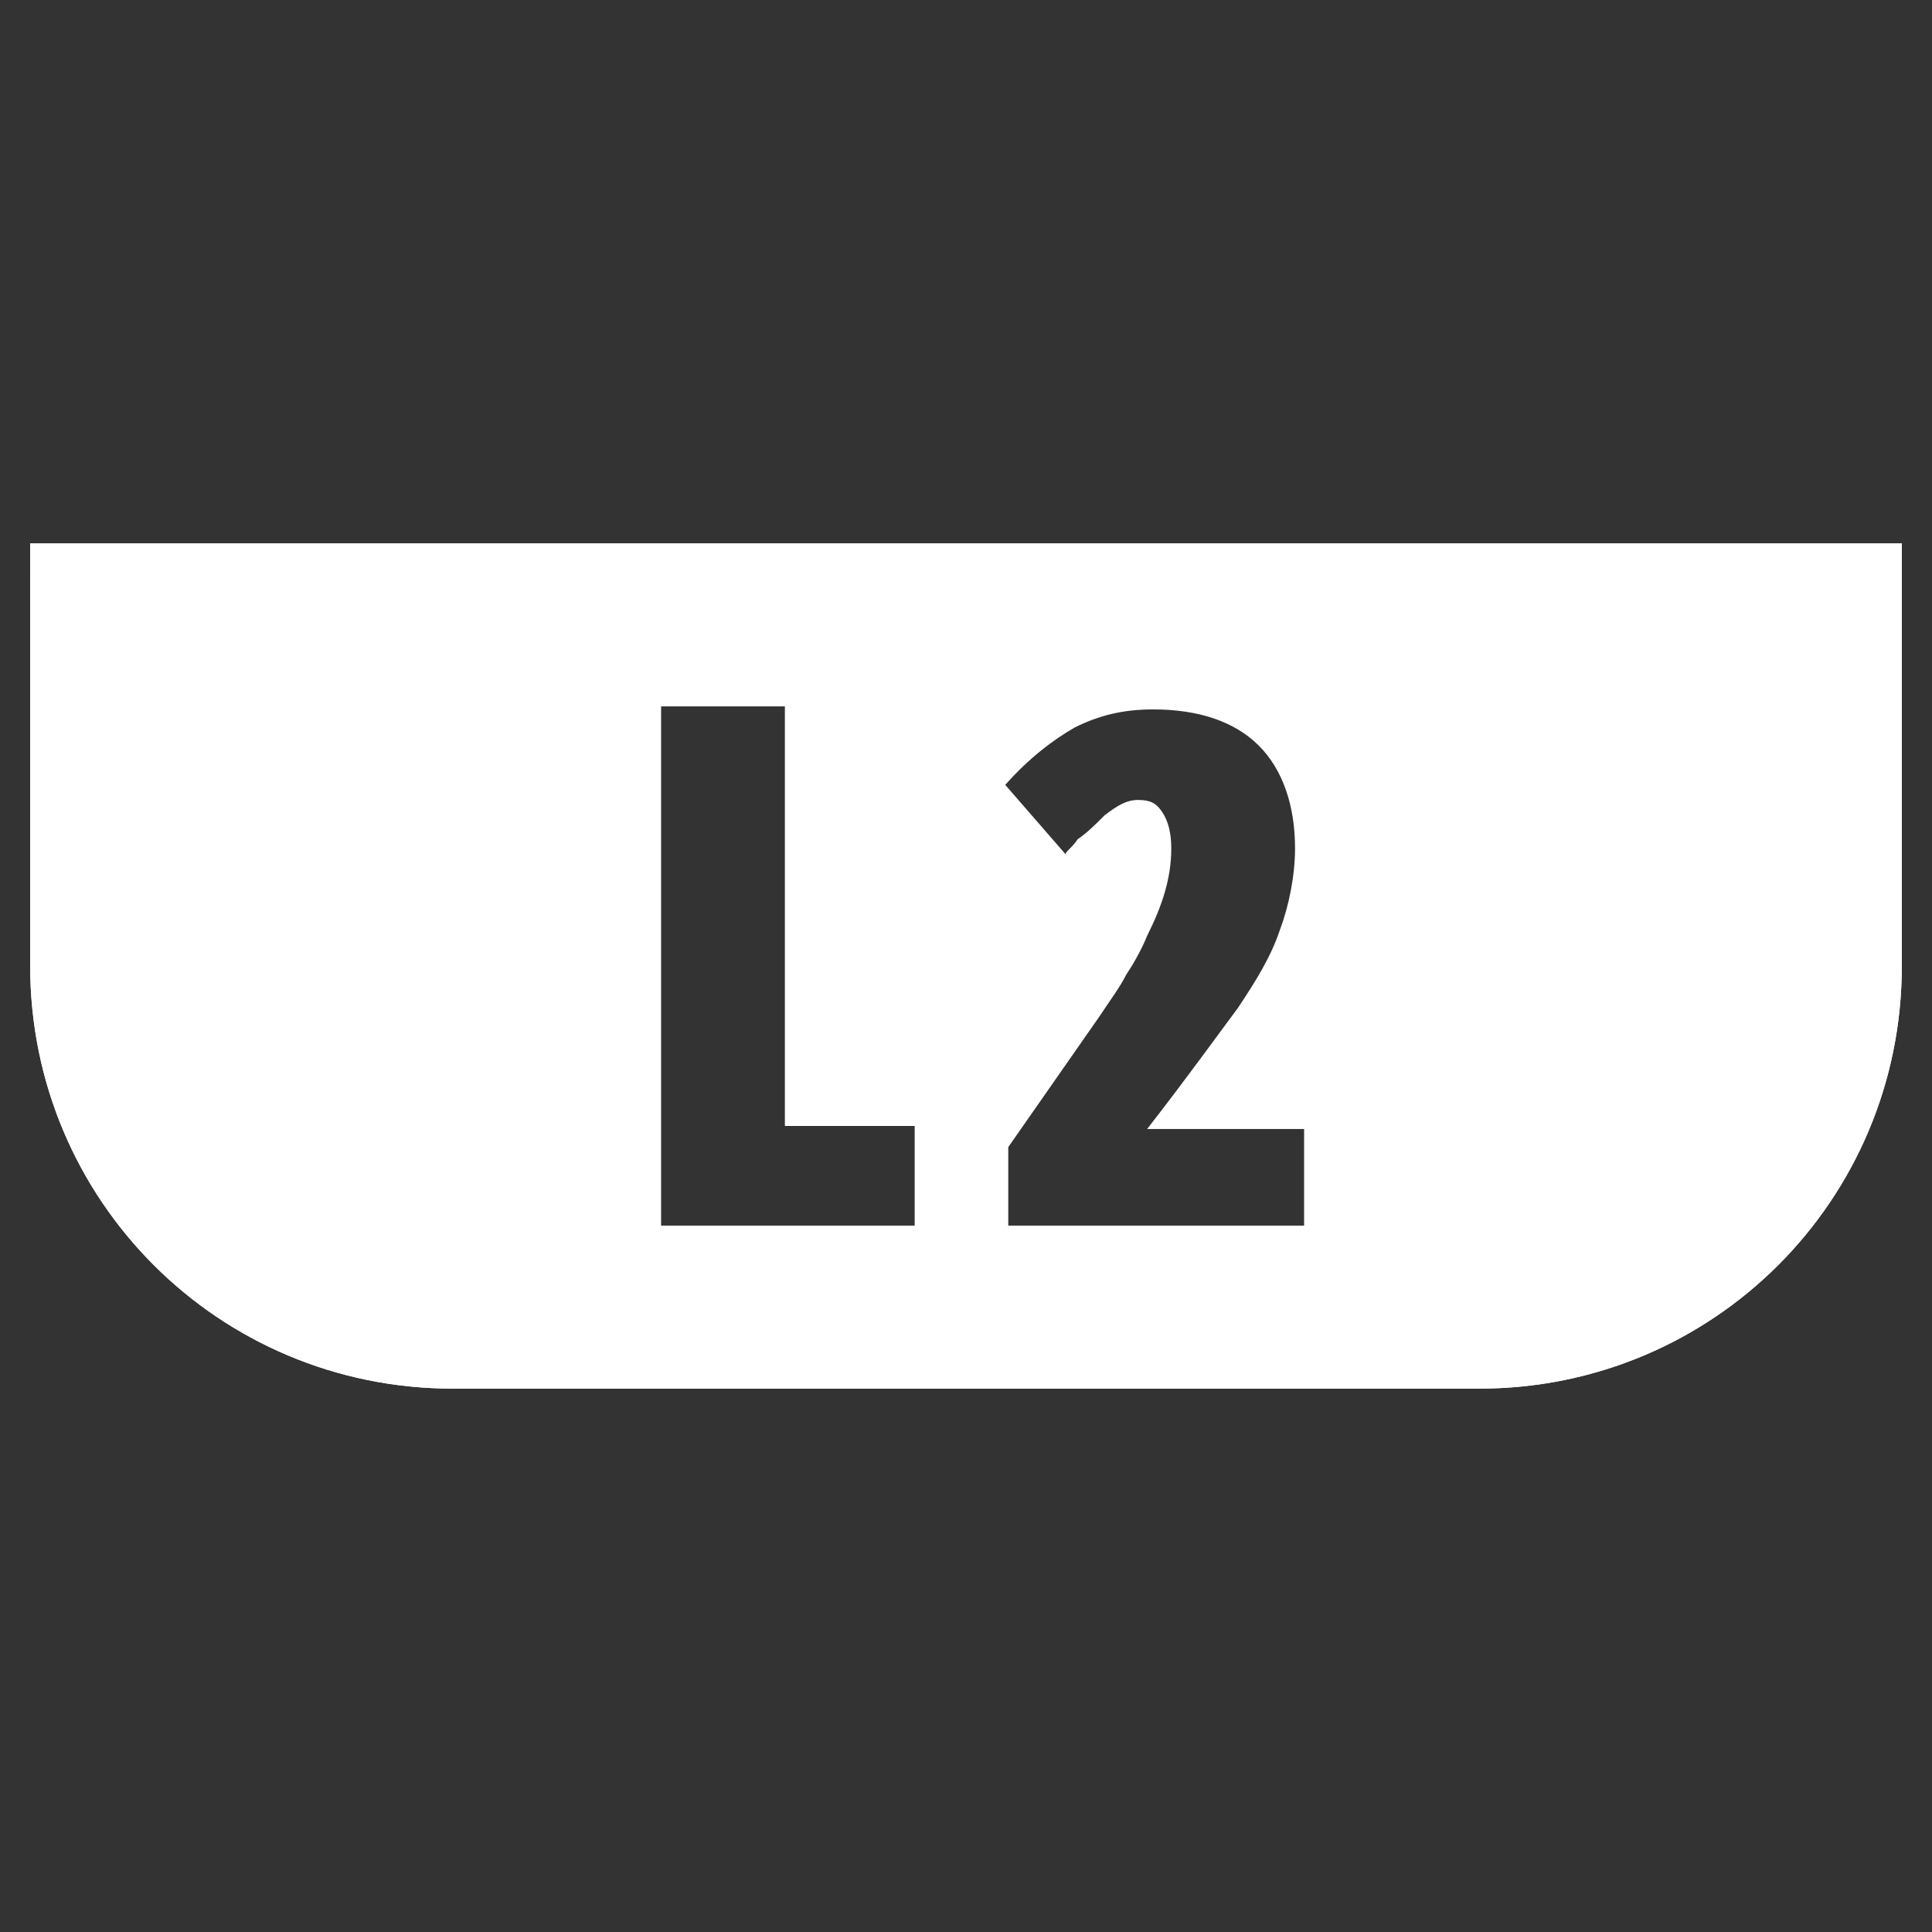<?xml version="1.0" encoding="utf-8"?>
<svg version="1.1" id="Layer_1" xmlns="http://www.w3.org/2000/svg" xmlns:xlink="http://www.w3.org/1999/xlink" x="0px" y="0px"
	 viewBox="0 0 64 64" enable-background="new 0 0 64 64" xml:space="preserve">
<rect x="0" y="0" width="64" height="64" fill="#333333" stroke="none"/>
<path id="outline_1_" fill="none" stroke="#FFFFFF" stroke-width="2" stroke-linejoin="round" d="M62,19v13c0,7.2-5.8,13-13,13H15
	C7.8,45,2,39.2,2,32V19"/>
<line id="outline2_1_" fill="none" stroke="#FFFFFF" stroke-width="2" x1="1" y1="19" x2="63" y2="19"/>
<path id="outline" fill="none" stroke="#FFFFFF" stroke-width="2" stroke-linejoin="round" d="M62,19v13c0,7.2-5.8,13-13,13H15
	C7.8,45,2,39.2,2,32V19"/>
<line id="outline2" fill="none" stroke="#FFFFFF" stroke-width="2" x1="1" y1="19" x2="63" y2="19"/>
<path fill="#FFFFFF" d="M2.1,19v13c0,7.2,5.8,13,13,13h34c7.2,0,13-5.8,13-13V19H2.1z M30.3,40.6h-8.4V23.4H26v13.9h4.3V40.6z
	 M43.2,40.6h-9.8V38l3-4.3c0.4-0.6,0.7-1,0.9-1.4c0.2-0.3,0.5-0.8,0.7-1.3c0.5-1,0.8-1.9,0.8-2.9c0-0.5-0.1-0.9-0.3-1.2
	c-0.2-0.3-0.4-0.4-0.8-0.4c-0.4,0-0.7,0.2-1.1,0.5c-0.3,0.3-0.6,0.6-0.9,0.8c-0.2,0.3-0.4,0.4-0.4,0.5l-2-2.3
	c0.8-0.9,1.6-1.5,2.3-1.9c0.8-0.4,1.6-0.6,2.6-0.6c1.5,0,2.7,0.4,3.5,1.2s1.2,2,1.2,3.4c0,0.9-0.2,1.9-0.5,2.7
	c-0.3,0.9-0.8,1.7-1.4,2.6c-0.6,0.8-1.6,2.2-3,4h5.2V40.6z"/>
</svg>
